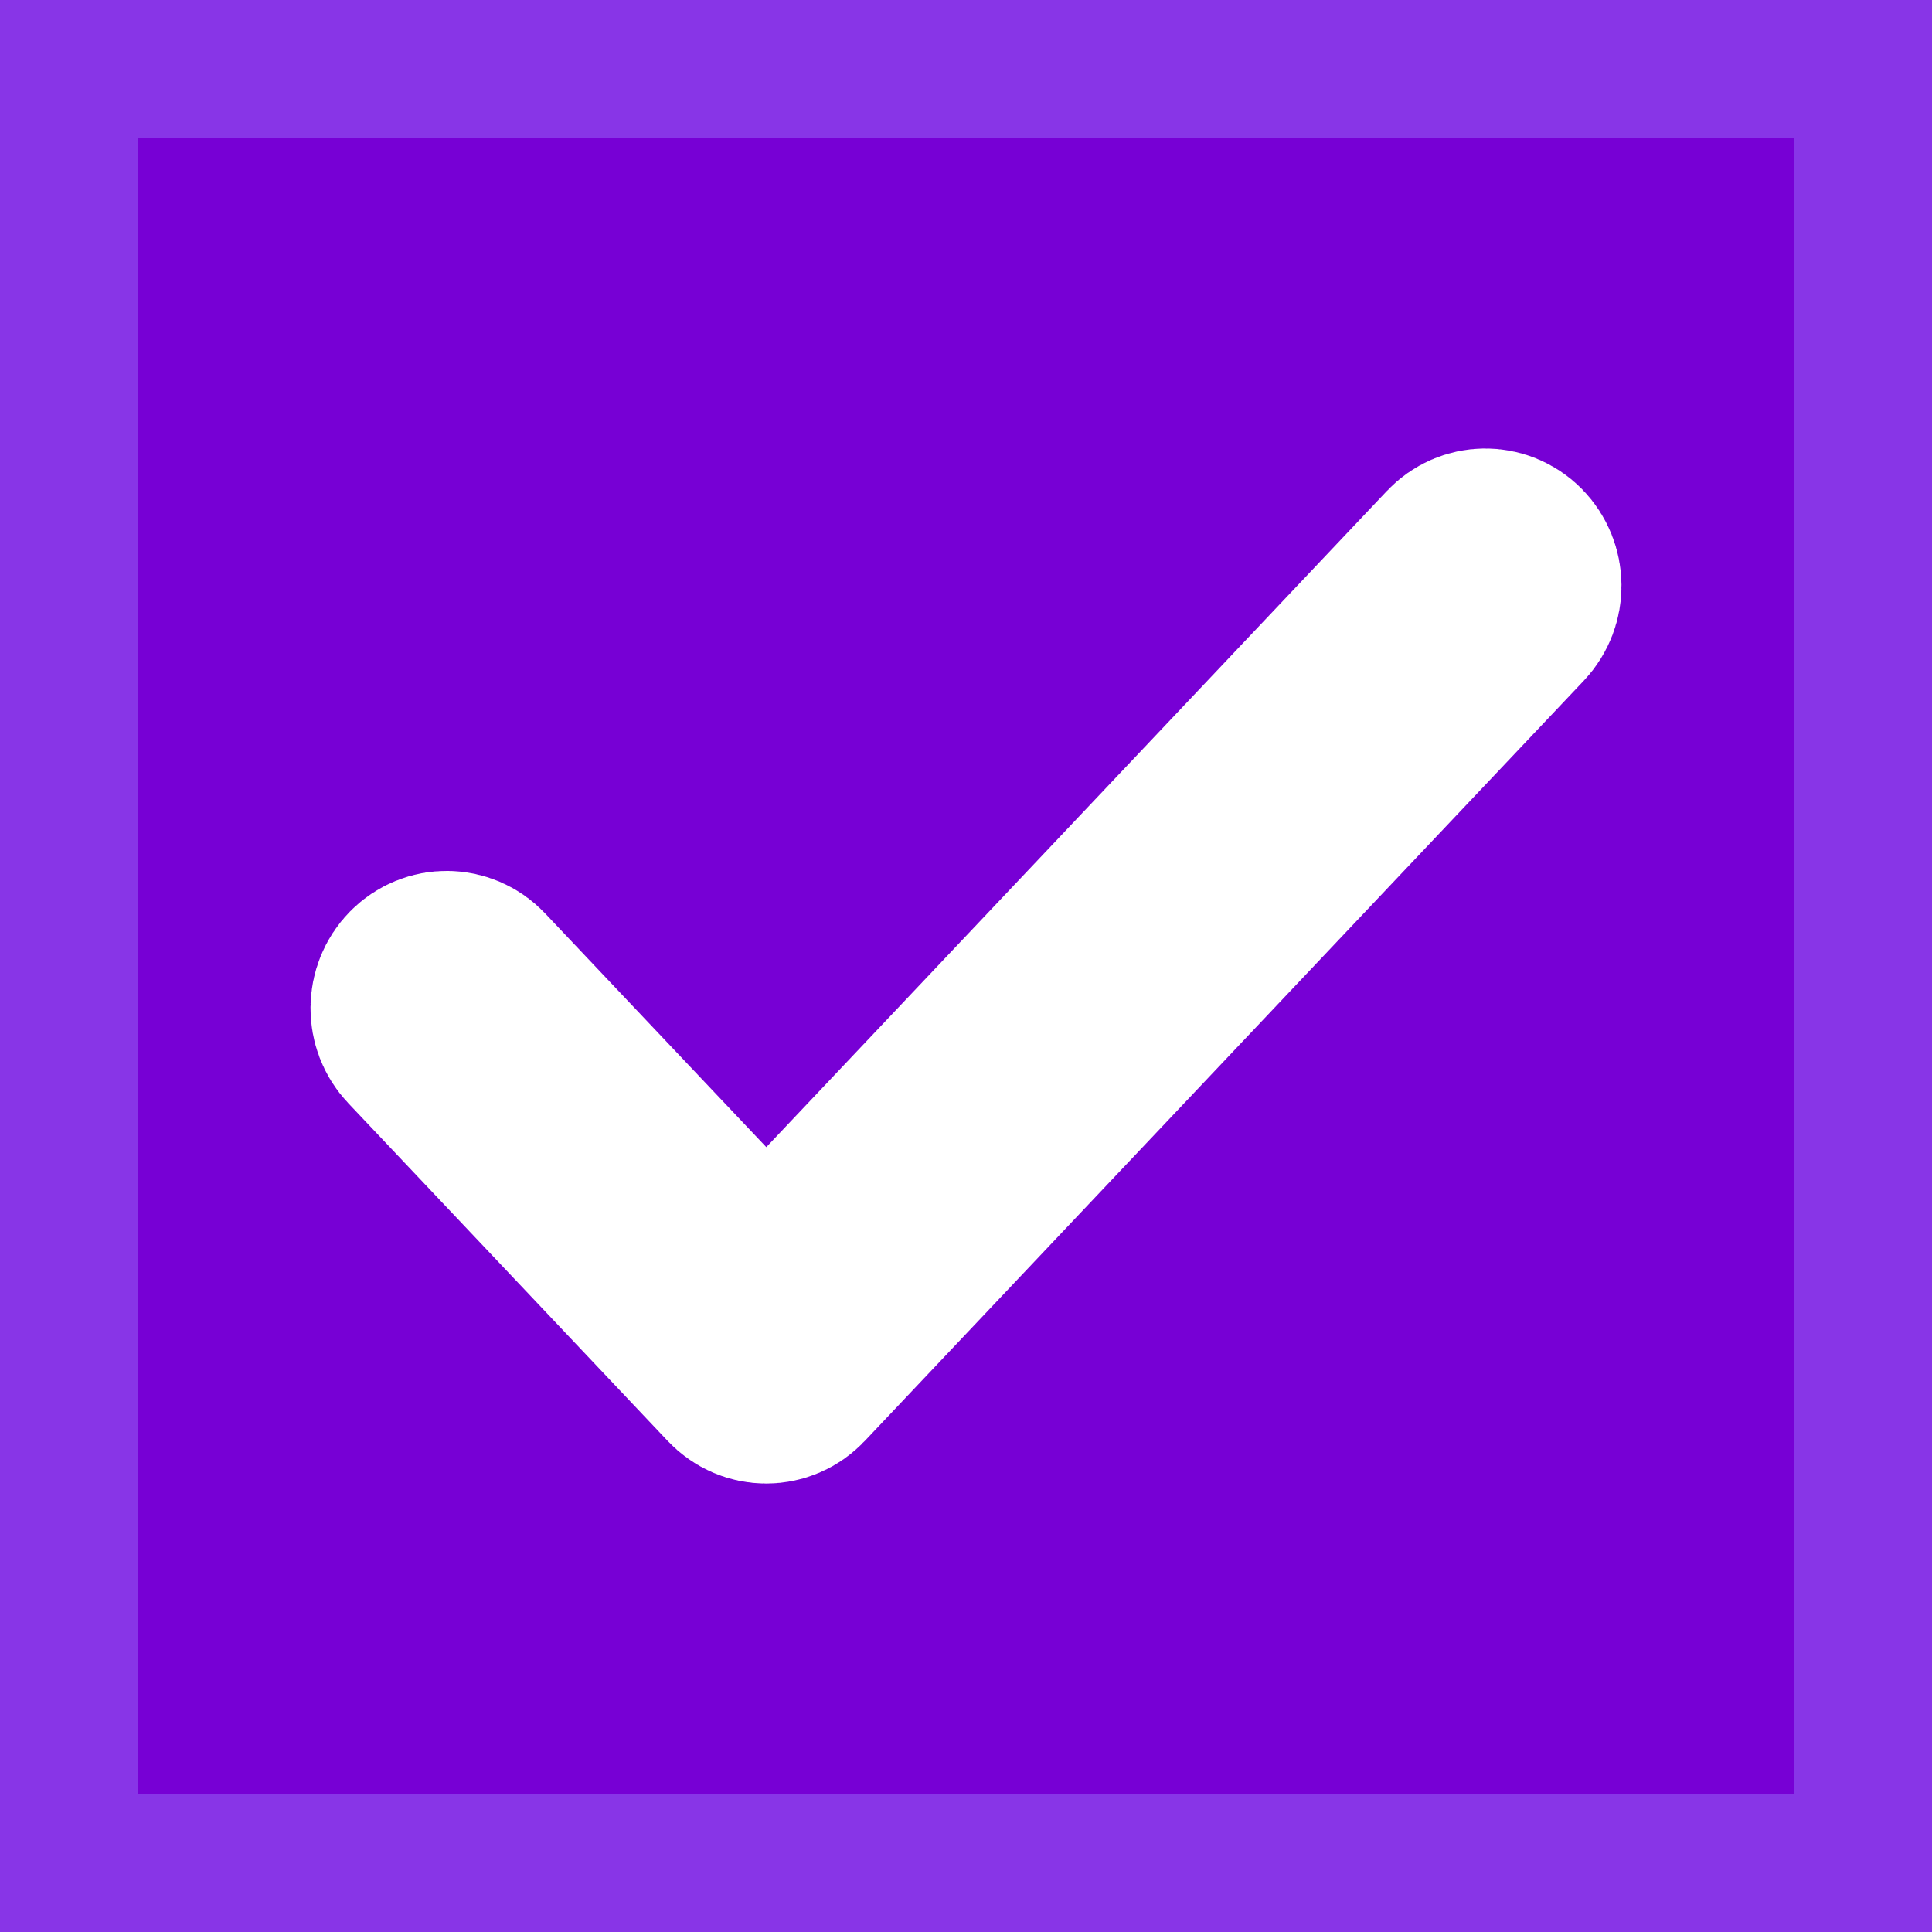 <svg width="14" height="14" viewBox="0 0 14 14" fill="none" xmlns="http://www.w3.org/2000/svg">
<rect x="0" y="0" width="14" height="14" fill="#333333" stroke="none"/>
<rect x="0.5" y="0.5" width="13" height="13" fill="#7700D5" stroke="#8835E7"/>
<path d="M5.553 9.404L10.594 4.074C10.685 3.977 10.835 3.975 10.929 4.07C11.022 4.165 11.024 4.32 10.932 4.417L5.722 9.926C5.629 10.025 5.476 10.025 5.383 9.926L3.068 7.478C2.976 7.381 2.978 7.226 3.071 7.131C3.165 7.036 3.315 7.038 3.406 7.135L5.553 9.404Z" stroke="white" stroke-width="1.5"/>
</svg>
